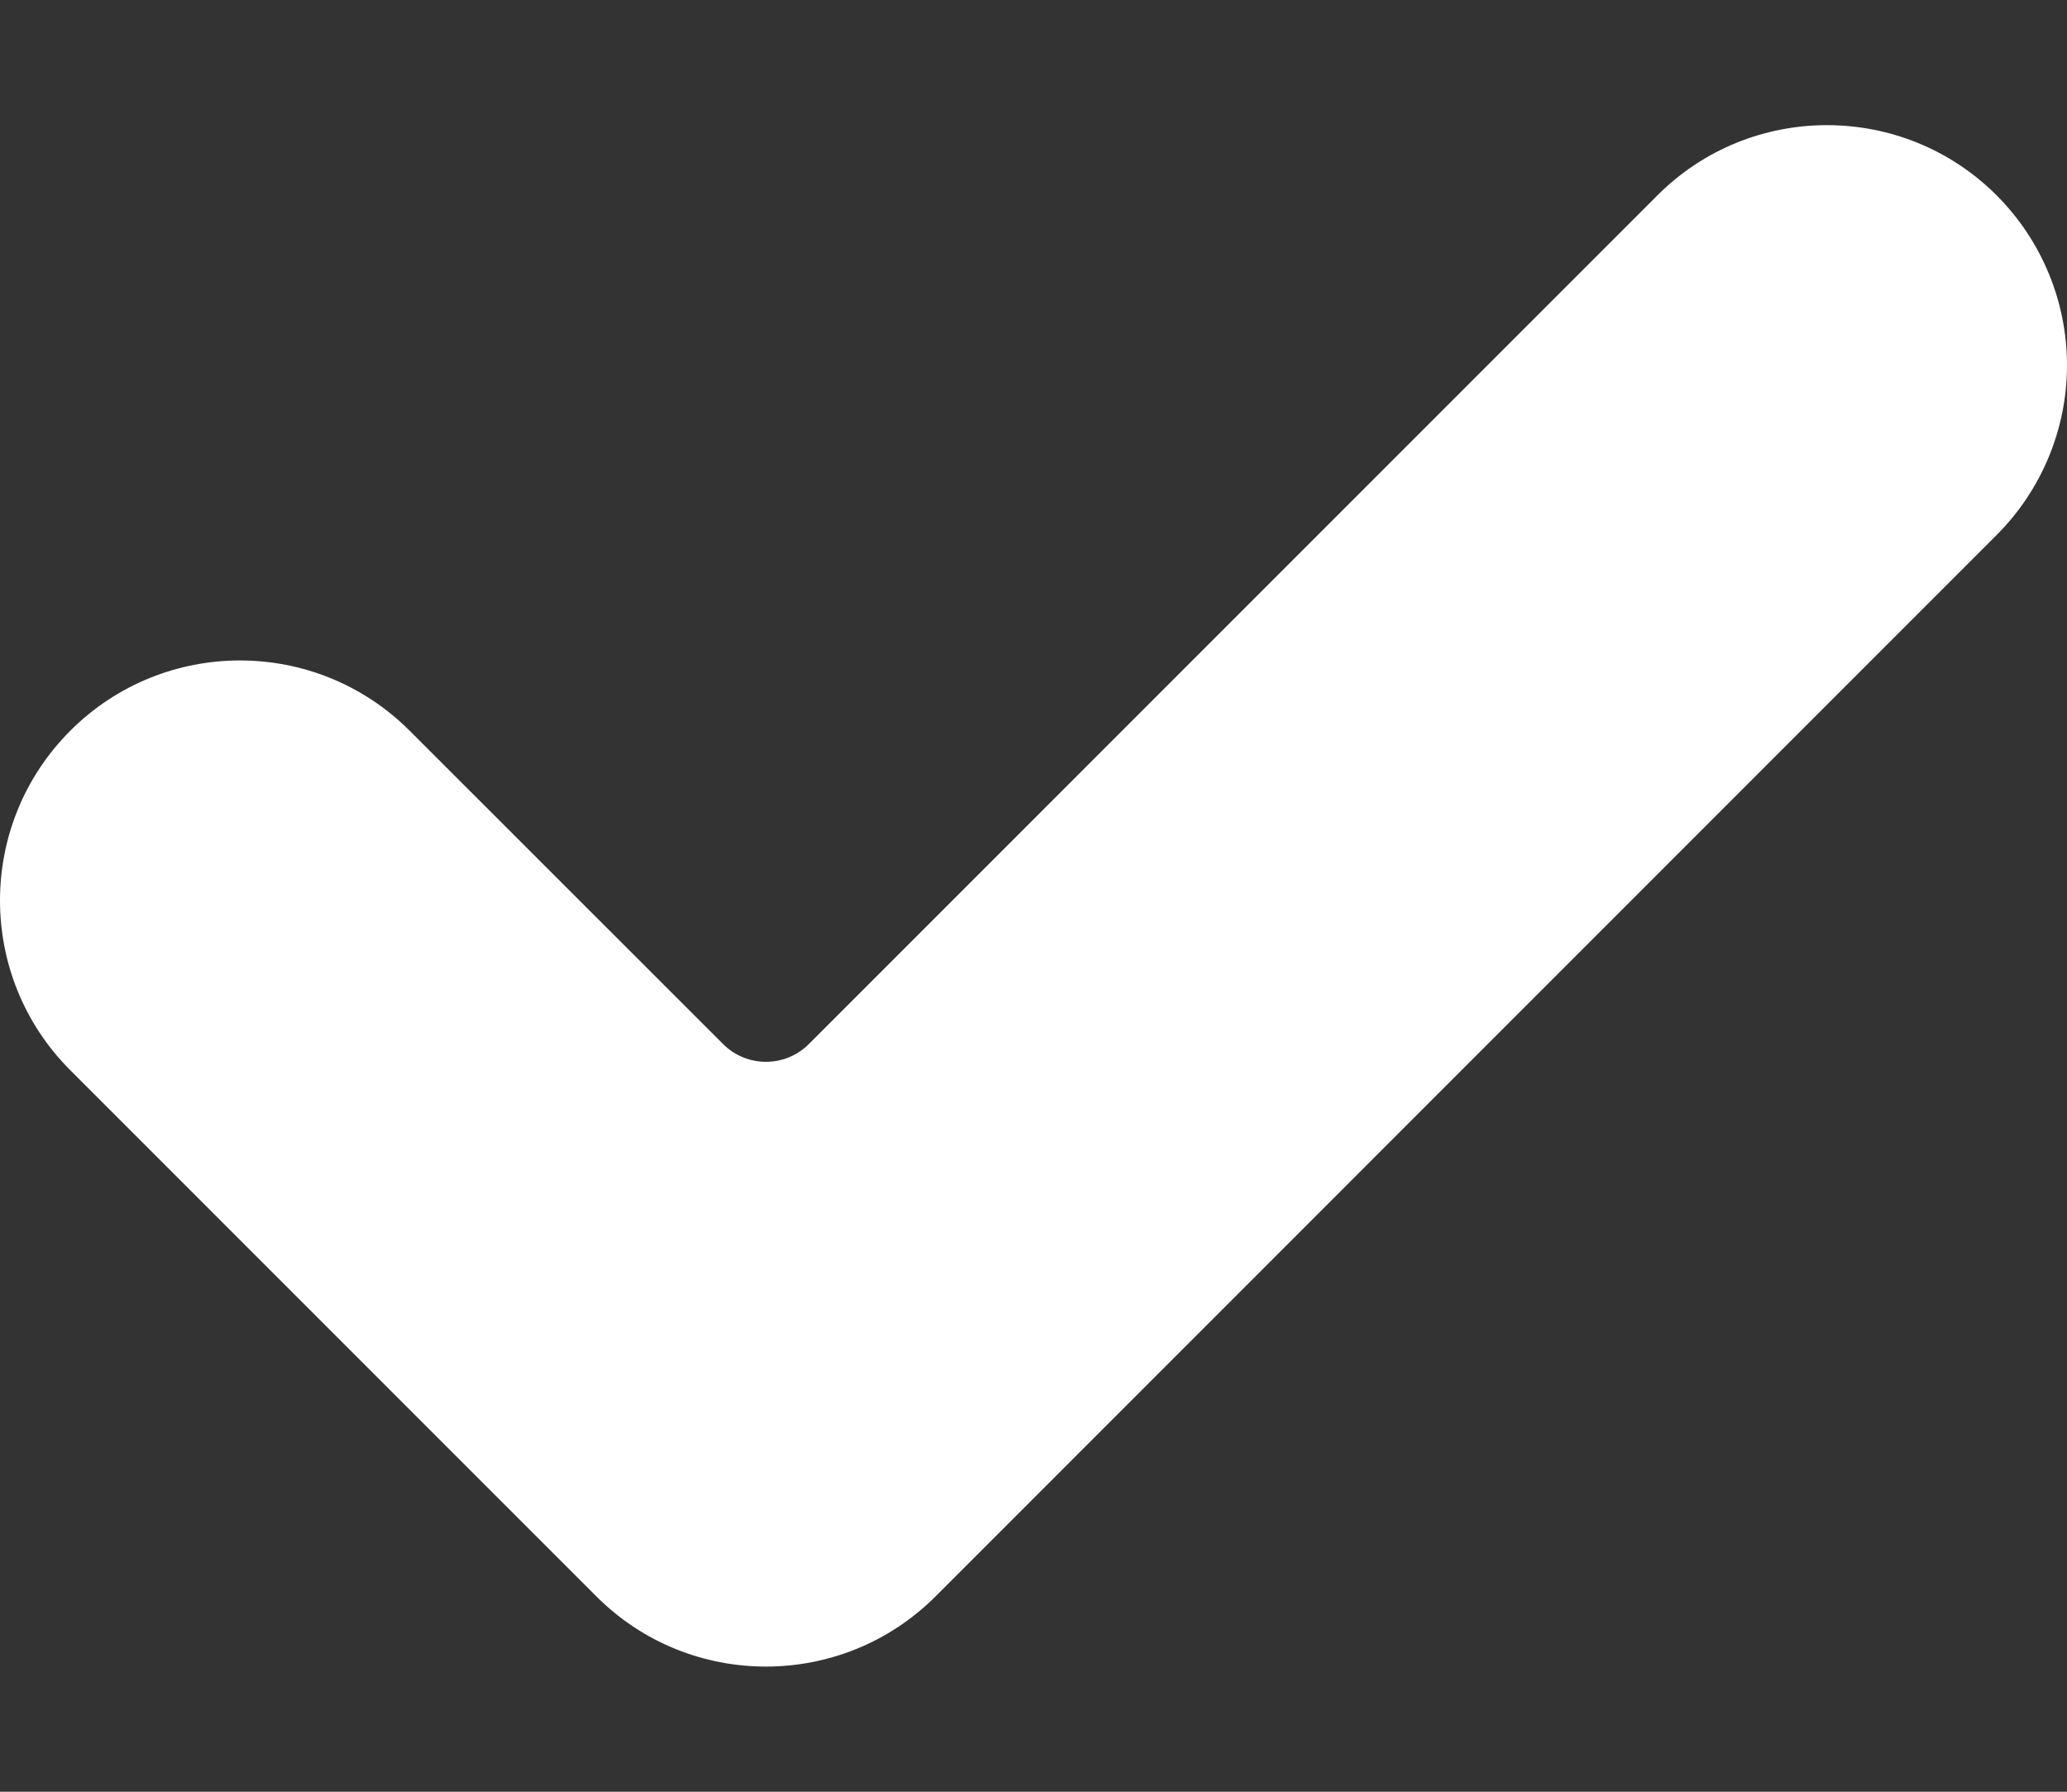 <svg width="15" height="13" viewBox="0 0 15 13" fill="none" xmlns="http://www.w3.org/2000/svg">
<rect x="0" y="0" width="15" height="13" fill="#333333" stroke="none"/>
<path d="M6.79 11.582C6.11 12.262 5.006 12.262 4.327 11.582L0.51 7.765C-0.17 7.085 -0.17 5.982 0.51 5.302C1.19 4.622 2.293 4.622 2.973 5.302L5.247 7.575C5.419 7.747 5.698 7.747 5.87 7.575L12.027 1.418C12.706 0.738 13.81 0.738 14.49 1.418C14.816 1.745 15 2.188 15 2.65C15 3.112 14.816 3.555 14.49 3.881L6.79 11.582Z" fill="white"/>
</svg>
